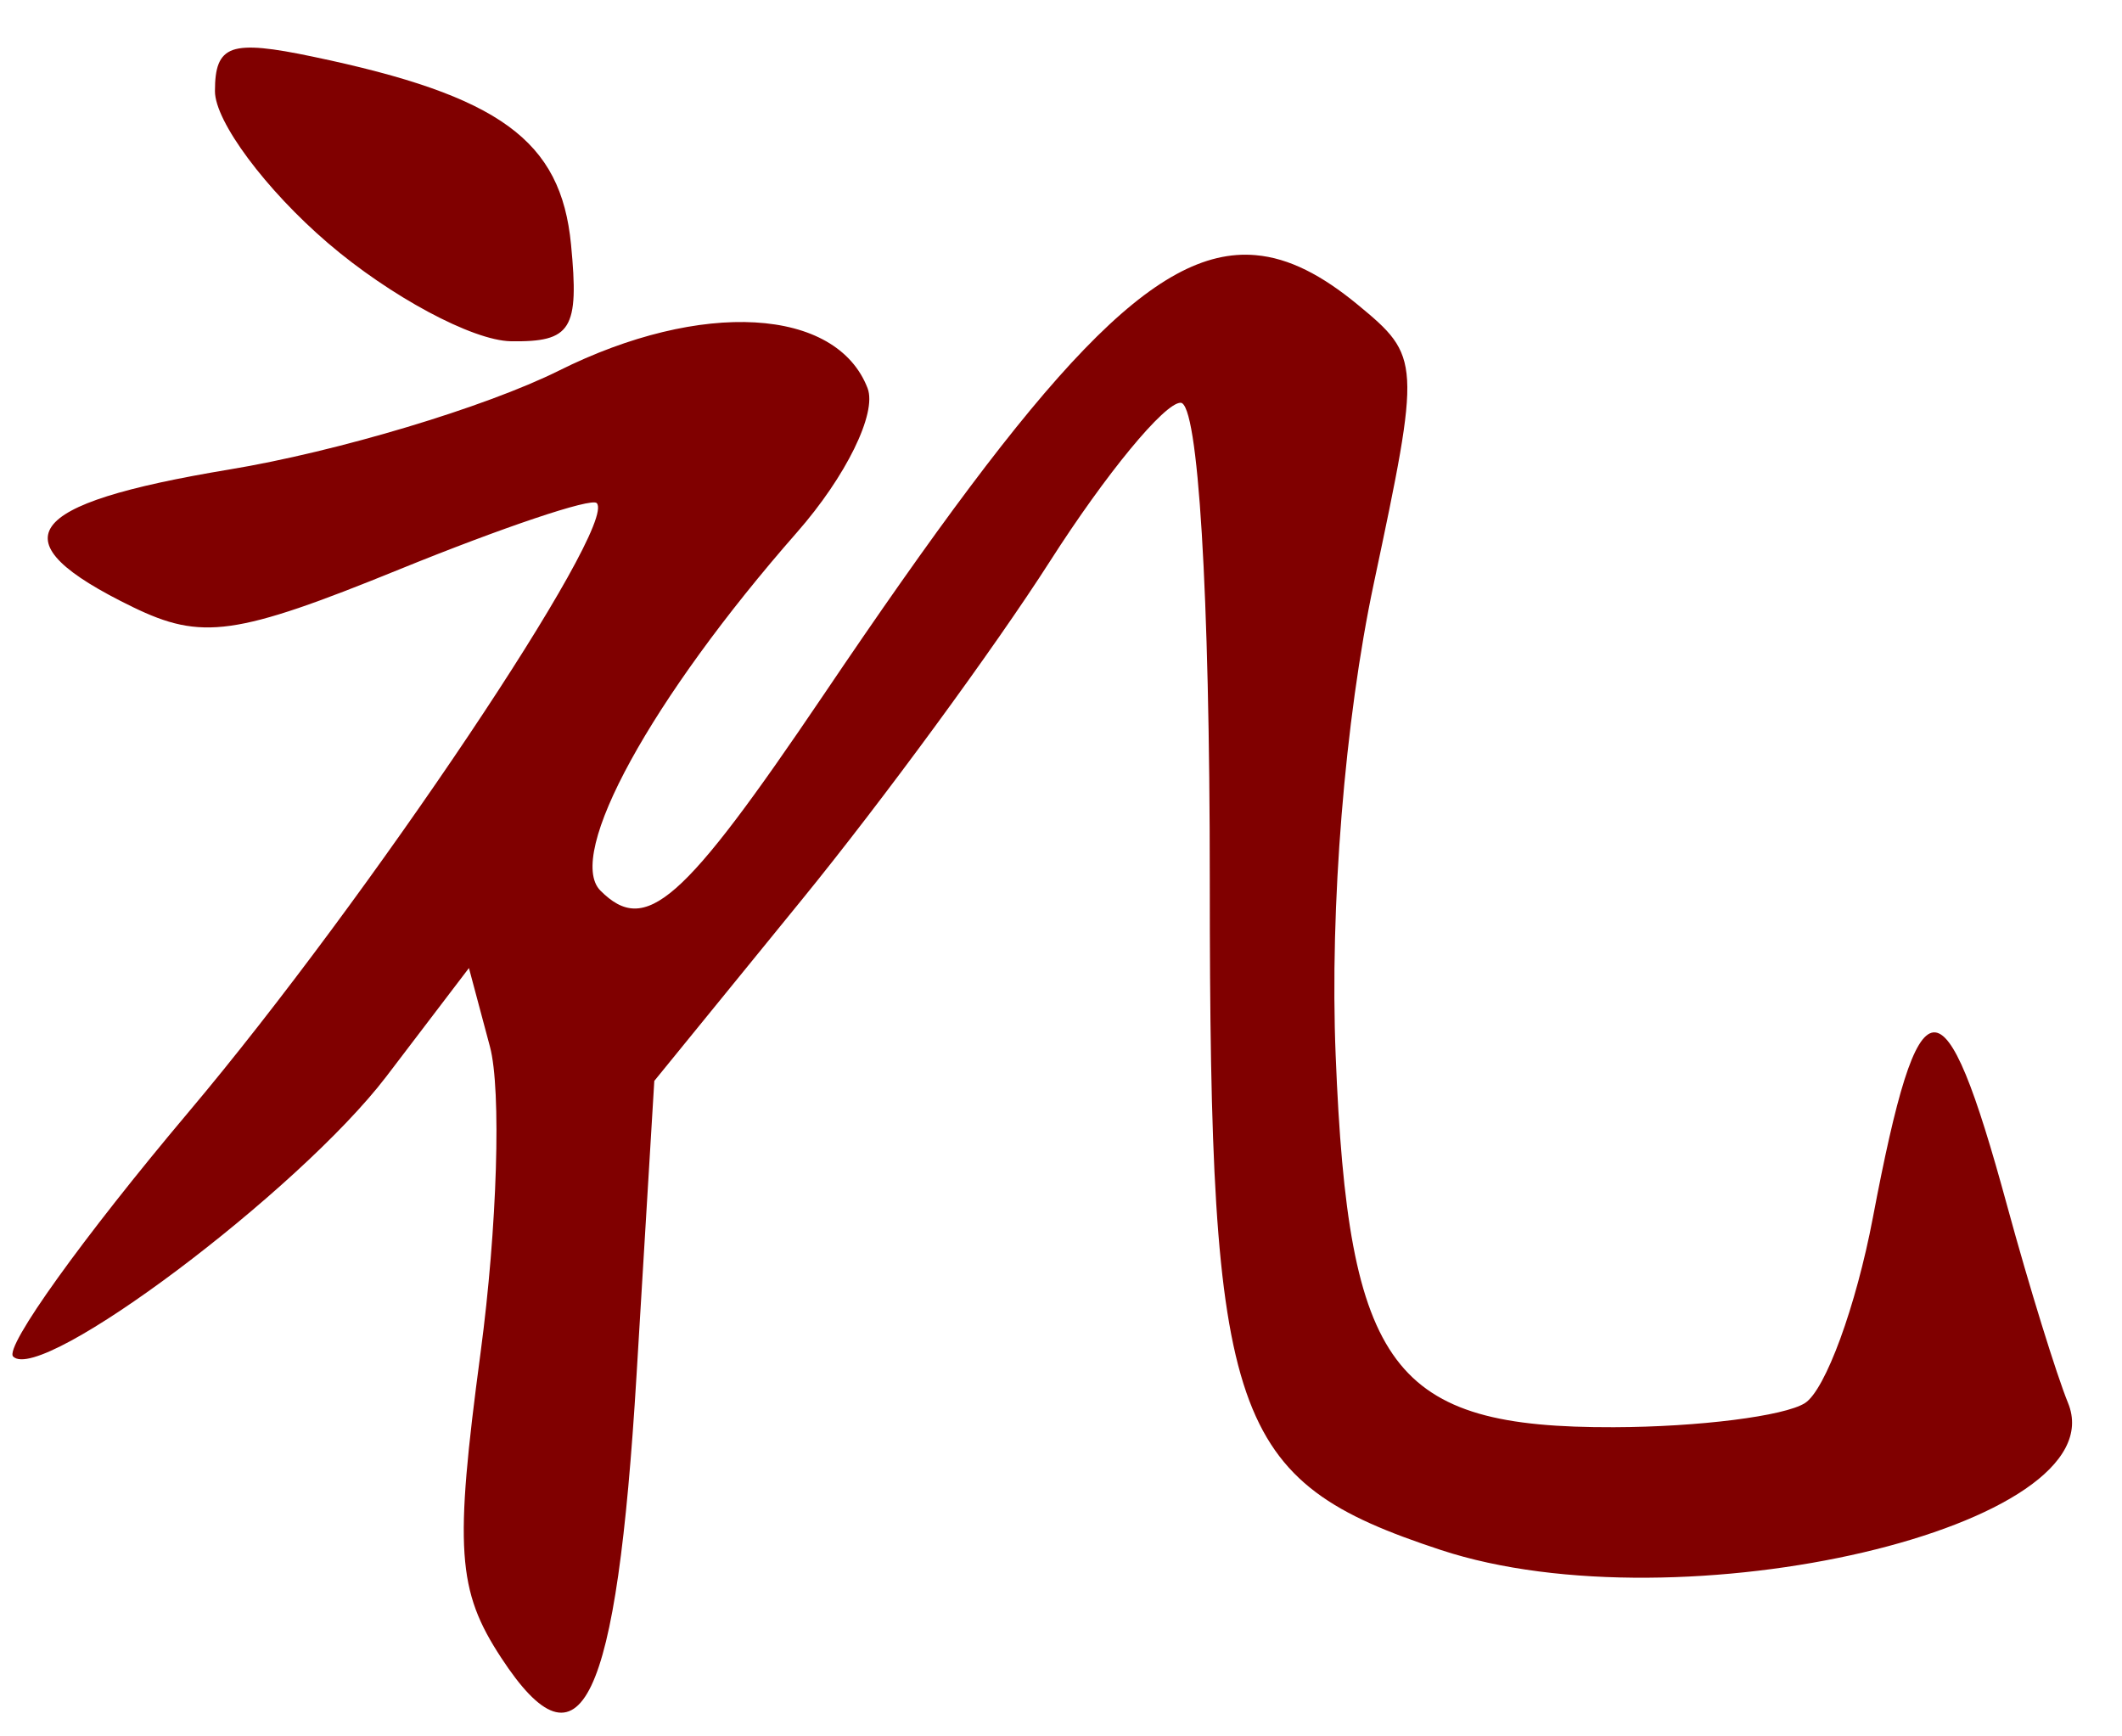 <?xml version="1.0" encoding="UTF-8" standalone="no"?><!DOCTYPE svg PUBLIC "-//W3C//DTD SVG 1.1//EN" "http://www.w3.org/Graphics/SVG/1.1/DTD/svg11.dtd"><svg width="100%" height="100%" viewBox="0 0 88 72" version="1.1" xmlns="http://www.w3.org/2000/svg" xmlns:xlink="http://www.w3.org/1999/xlink" xml:space="preserve" xmlns:serif="http://www.serif.com/" style="fill-rule:evenodd;clip-rule:evenodd;stroke-linejoin:round;stroke-miterlimit:2;"><g><path d="M9.664,2.07c-0.589,0.21 -0.75,0.75 -0.75,1.71c-0,1.26 2.109,4.09 4.687,6.3c2.579,2.21 5.99,4.04 7.58,4.07c2.517,0.04 2.841,-0.49 2.5,-4.01c-0.417,-4.32 -2.948,-6.17 -10.705,-7.79c-1.707,-0.36 -2.723,-0.48 -3.312,-0.28Zm42.406,8.51c-4.195,-0.37 -8.772,4.69 -17.914,18.23c-5.856,8.66 -7.377,10 -9.256,8.12c-1.465,-1.47 2.105,-7.97 8.154,-14.86c2.028,-2.31 3.319,-4.94 2.926,-5.97c-1.291,-3.36 -6.896,-3.68 -12.805,-0.73c-3.033,1.51 -9.187,3.36 -13.678,4.1c-8.605,1.43 -9.661,2.94 -3.994,5.7c2.861,1.39 4.273,1.2 11.057,-1.56c4.277,-1.74 7.961,-2.98 8.185,-2.75c0.917,0.91 -9.477,16.42 -16.924,25.25c-4.383,5.2 -7.656,9.76 -7.275,10.14c1.165,1.16 11.835,-6.85 15.473,-11.61l3.428,-4.5l0.871,3.26c0.479,1.79 0.304,7.5 -0.389,12.69c-1.089,8.15 -0.973,9.86 0.856,12.65c3.304,5.05 4.789,1.94 5.613,-11.73l0.736,-12.19l6.108,-7.5c3.359,-4.12 7.999,-10.45 10.309,-14.06c2.309,-3.61 4.739,-6.56 5.409,-6.56c0.73,0 1.21,7.86 1.21,19.83c-0,22.43 0.84,24.86 9.58,27.74c9.95,3.28 28.12,-0.98 26.01,-6.1c-0.47,-1.15 -1.61,-4.82 -2.52,-8.16c-2.65,-9.72 -3.65,-9.64 -5.57,0.47c-0.7,3.69 -1.97,7.16 -2.82,7.7c-0.85,0.54 -4.41,0.99 -7.92,1c-9.19,0.03 -11.02,-2.4 -11.54,-15.42c-0.25,-6.15 0.38,-13.91 1.58,-19.56c1.96,-9.24 1.95,-9.41 -0.67,-11.57c-1.47,-1.21 -2.83,-1.93 -4.23,-2.05Z" style="fill:#800000;fill-rule:nonzero;"/></g></svg>